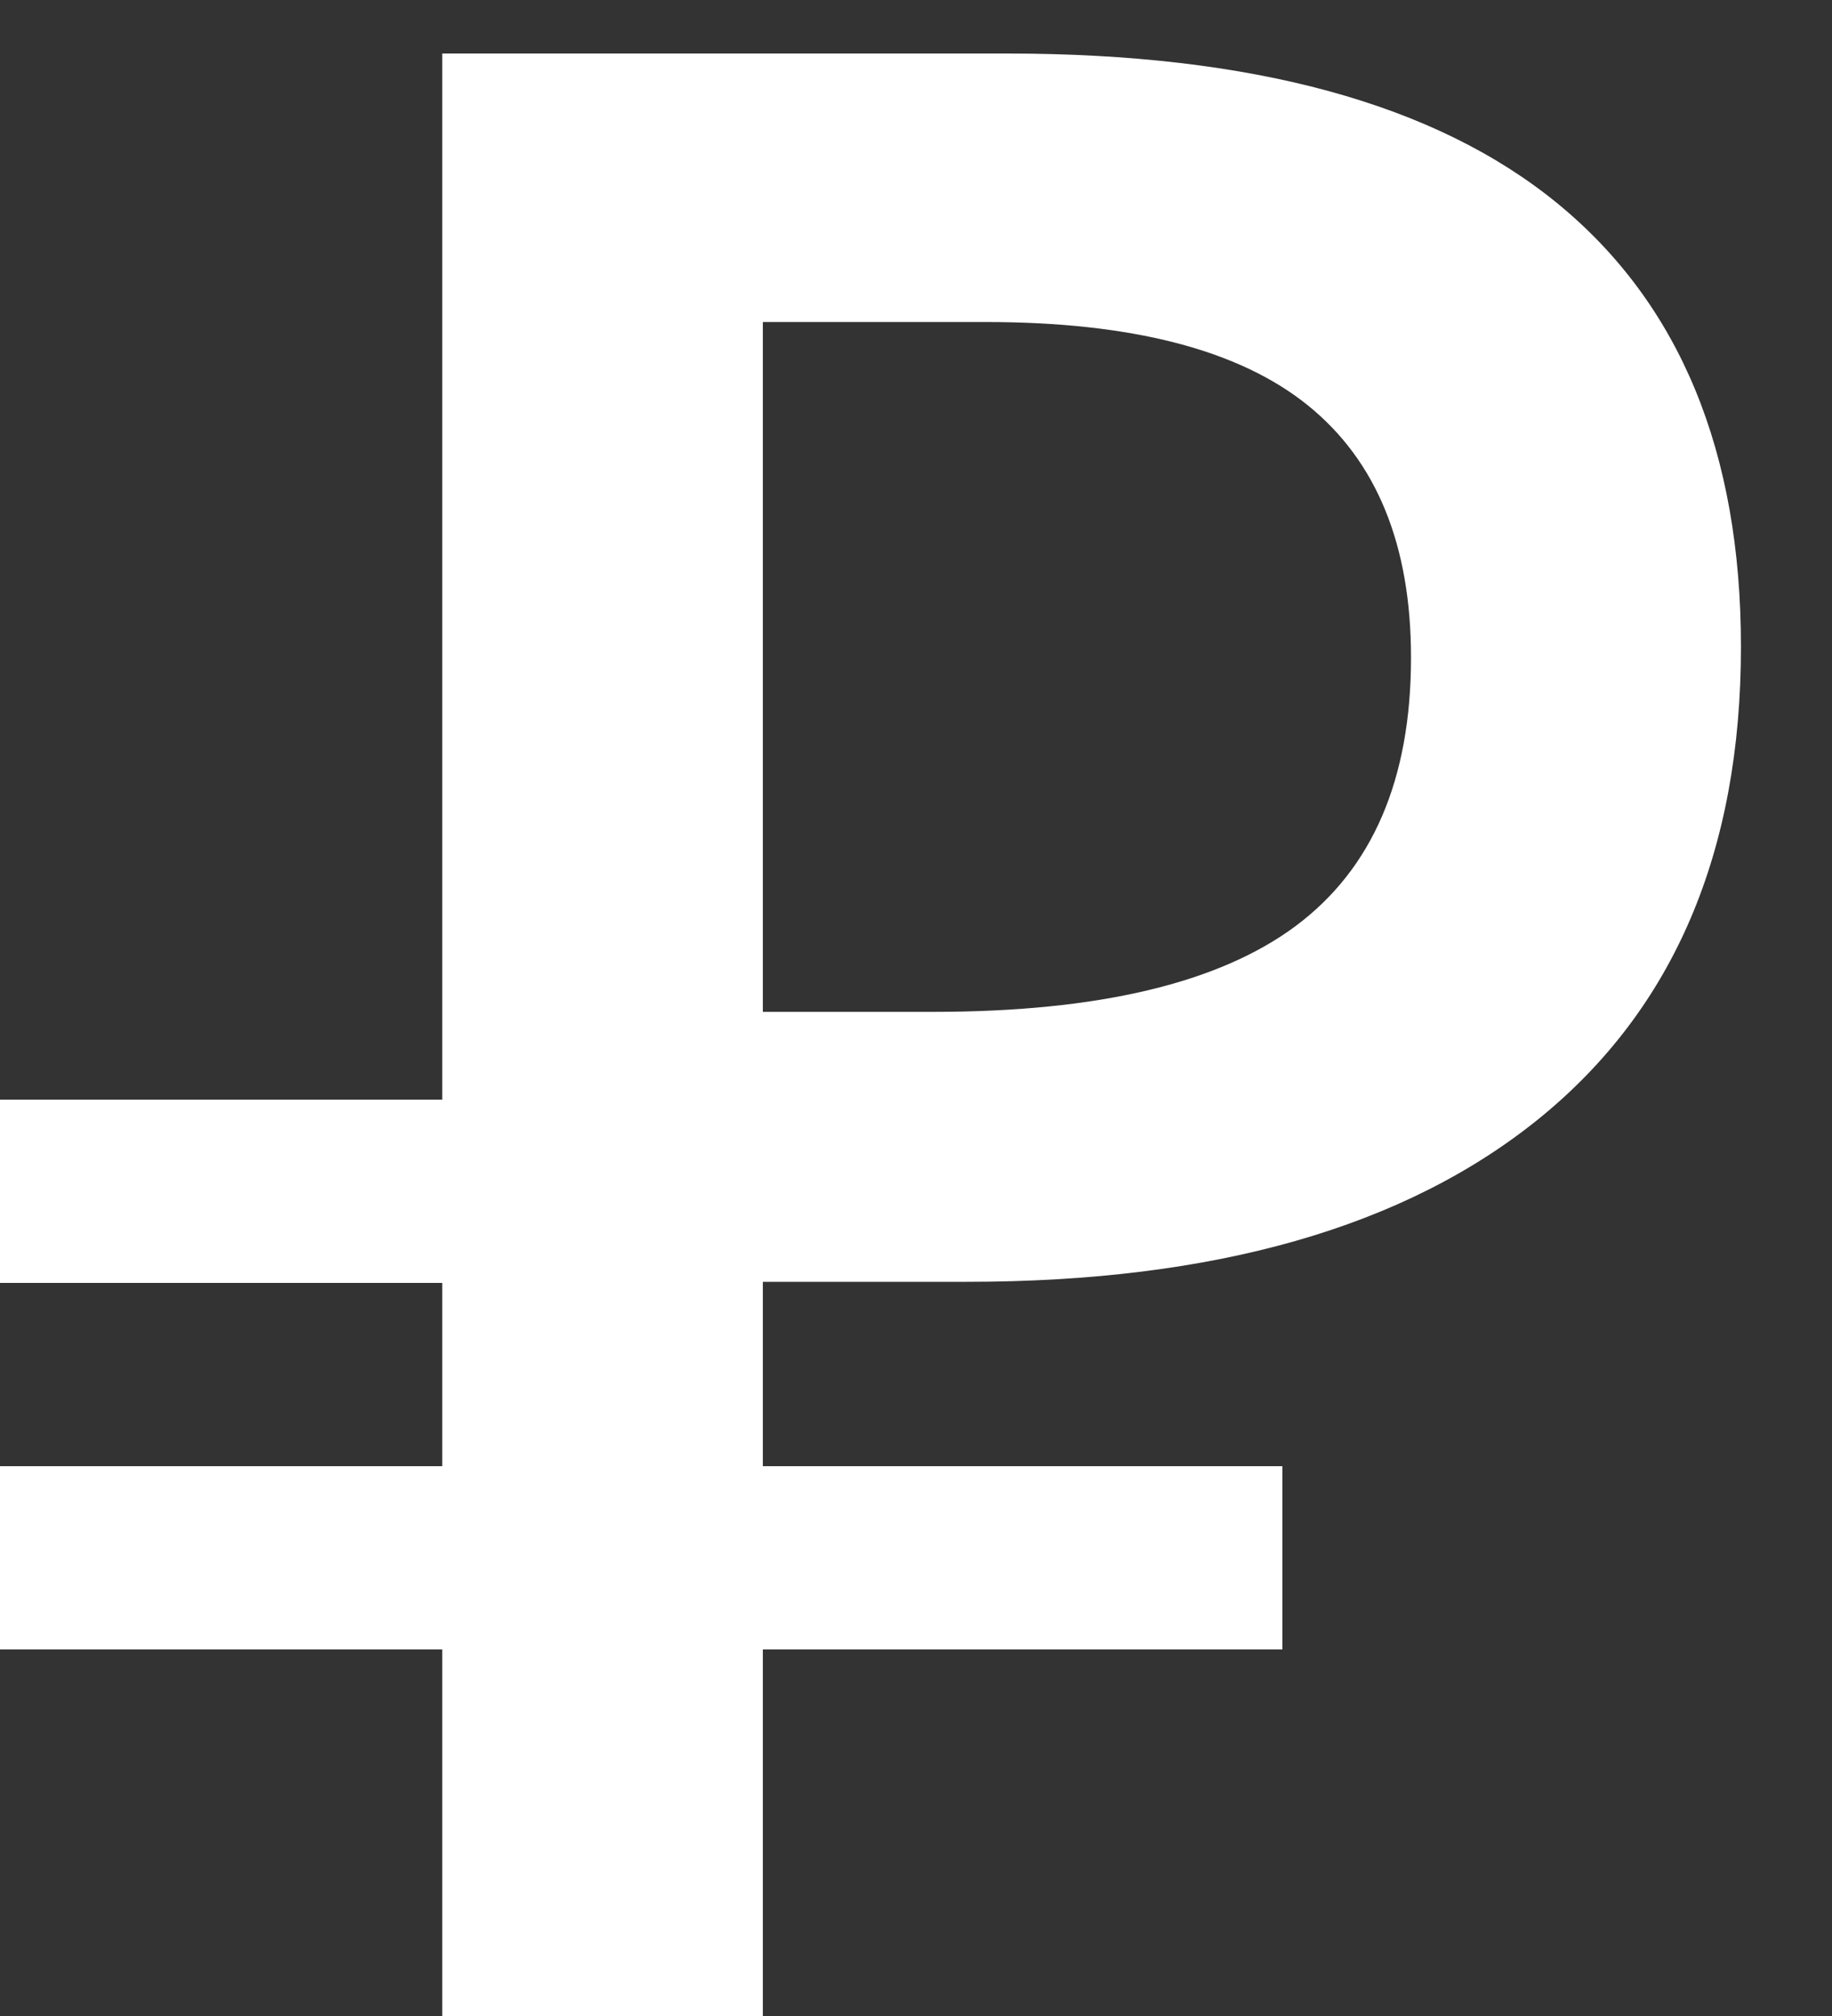 <?xml version="1.0" encoding="UTF-8" standalone="no"?>
<svg width="10px" height="11px" viewBox="0 0 10 11" version="1.1" xmlns="http://www.w3.org/2000/svg" xmlns:xlink="http://www.w3.org/1999/xlink">
    <rect x="0" y="0" width="10" height="11" fill="#333333" stroke="none"/>
    <!-- Generator: Sketch 3.7.2 (28276) - http://www.bohemiancoding.com/sketch -->
    <title>Group 8</title>
    <desc>Created with Sketch.</desc>
    <defs></defs>
    <g id="Page-1" stroke="none" stroke-width="1" fill="none" fill-rule="evenodd">
        <g id="main-paage-v4.1-search-open" transform="translate(-796, -409)">
            <g id="Group-12" transform="translate(789, 403)">
                <g id="Group-8" transform="translate(7, 6)">
                    <path d="M9.503,3.529 C9.503,4.647 9.137,5.504 8.405,6.1 C7.672,6.696 6.63,6.994 5.277,6.994 L4.164,6.994 L4.164,11 L2.414,11 L2.414,0.292 L5.497,0.292 C6.835,0.292 7.837,0.565 8.504,1.112 C9.17,1.659 9.503,2.465 9.503,3.529 L9.503,3.529 Z M4.164,5.521 L5.094,5.521 C5.993,5.521 6.652,5.365 7.072,5.053 C7.492,4.74 7.702,4.252 7.702,3.588 C7.702,2.973 7.514,2.514 7.138,2.211 C6.762,1.908 6.176,1.757 5.38,1.757 L4.164,1.757 L4.164,5.521 Z" id="P" fill="#FFFFFF"></path>
                    <path d="M3.5,6.5 L0.5,6.5" id="Line" stroke="#FFFFFF" stroke-linecap="square"></path>
                    <path d="M6.5,8.5 L0.5,8.5" id="Line-Copy-4" stroke="#FFFFFF" stroke-linecap="square"></path>
                </g>
            </g>
        </g>
    </g>
</svg>